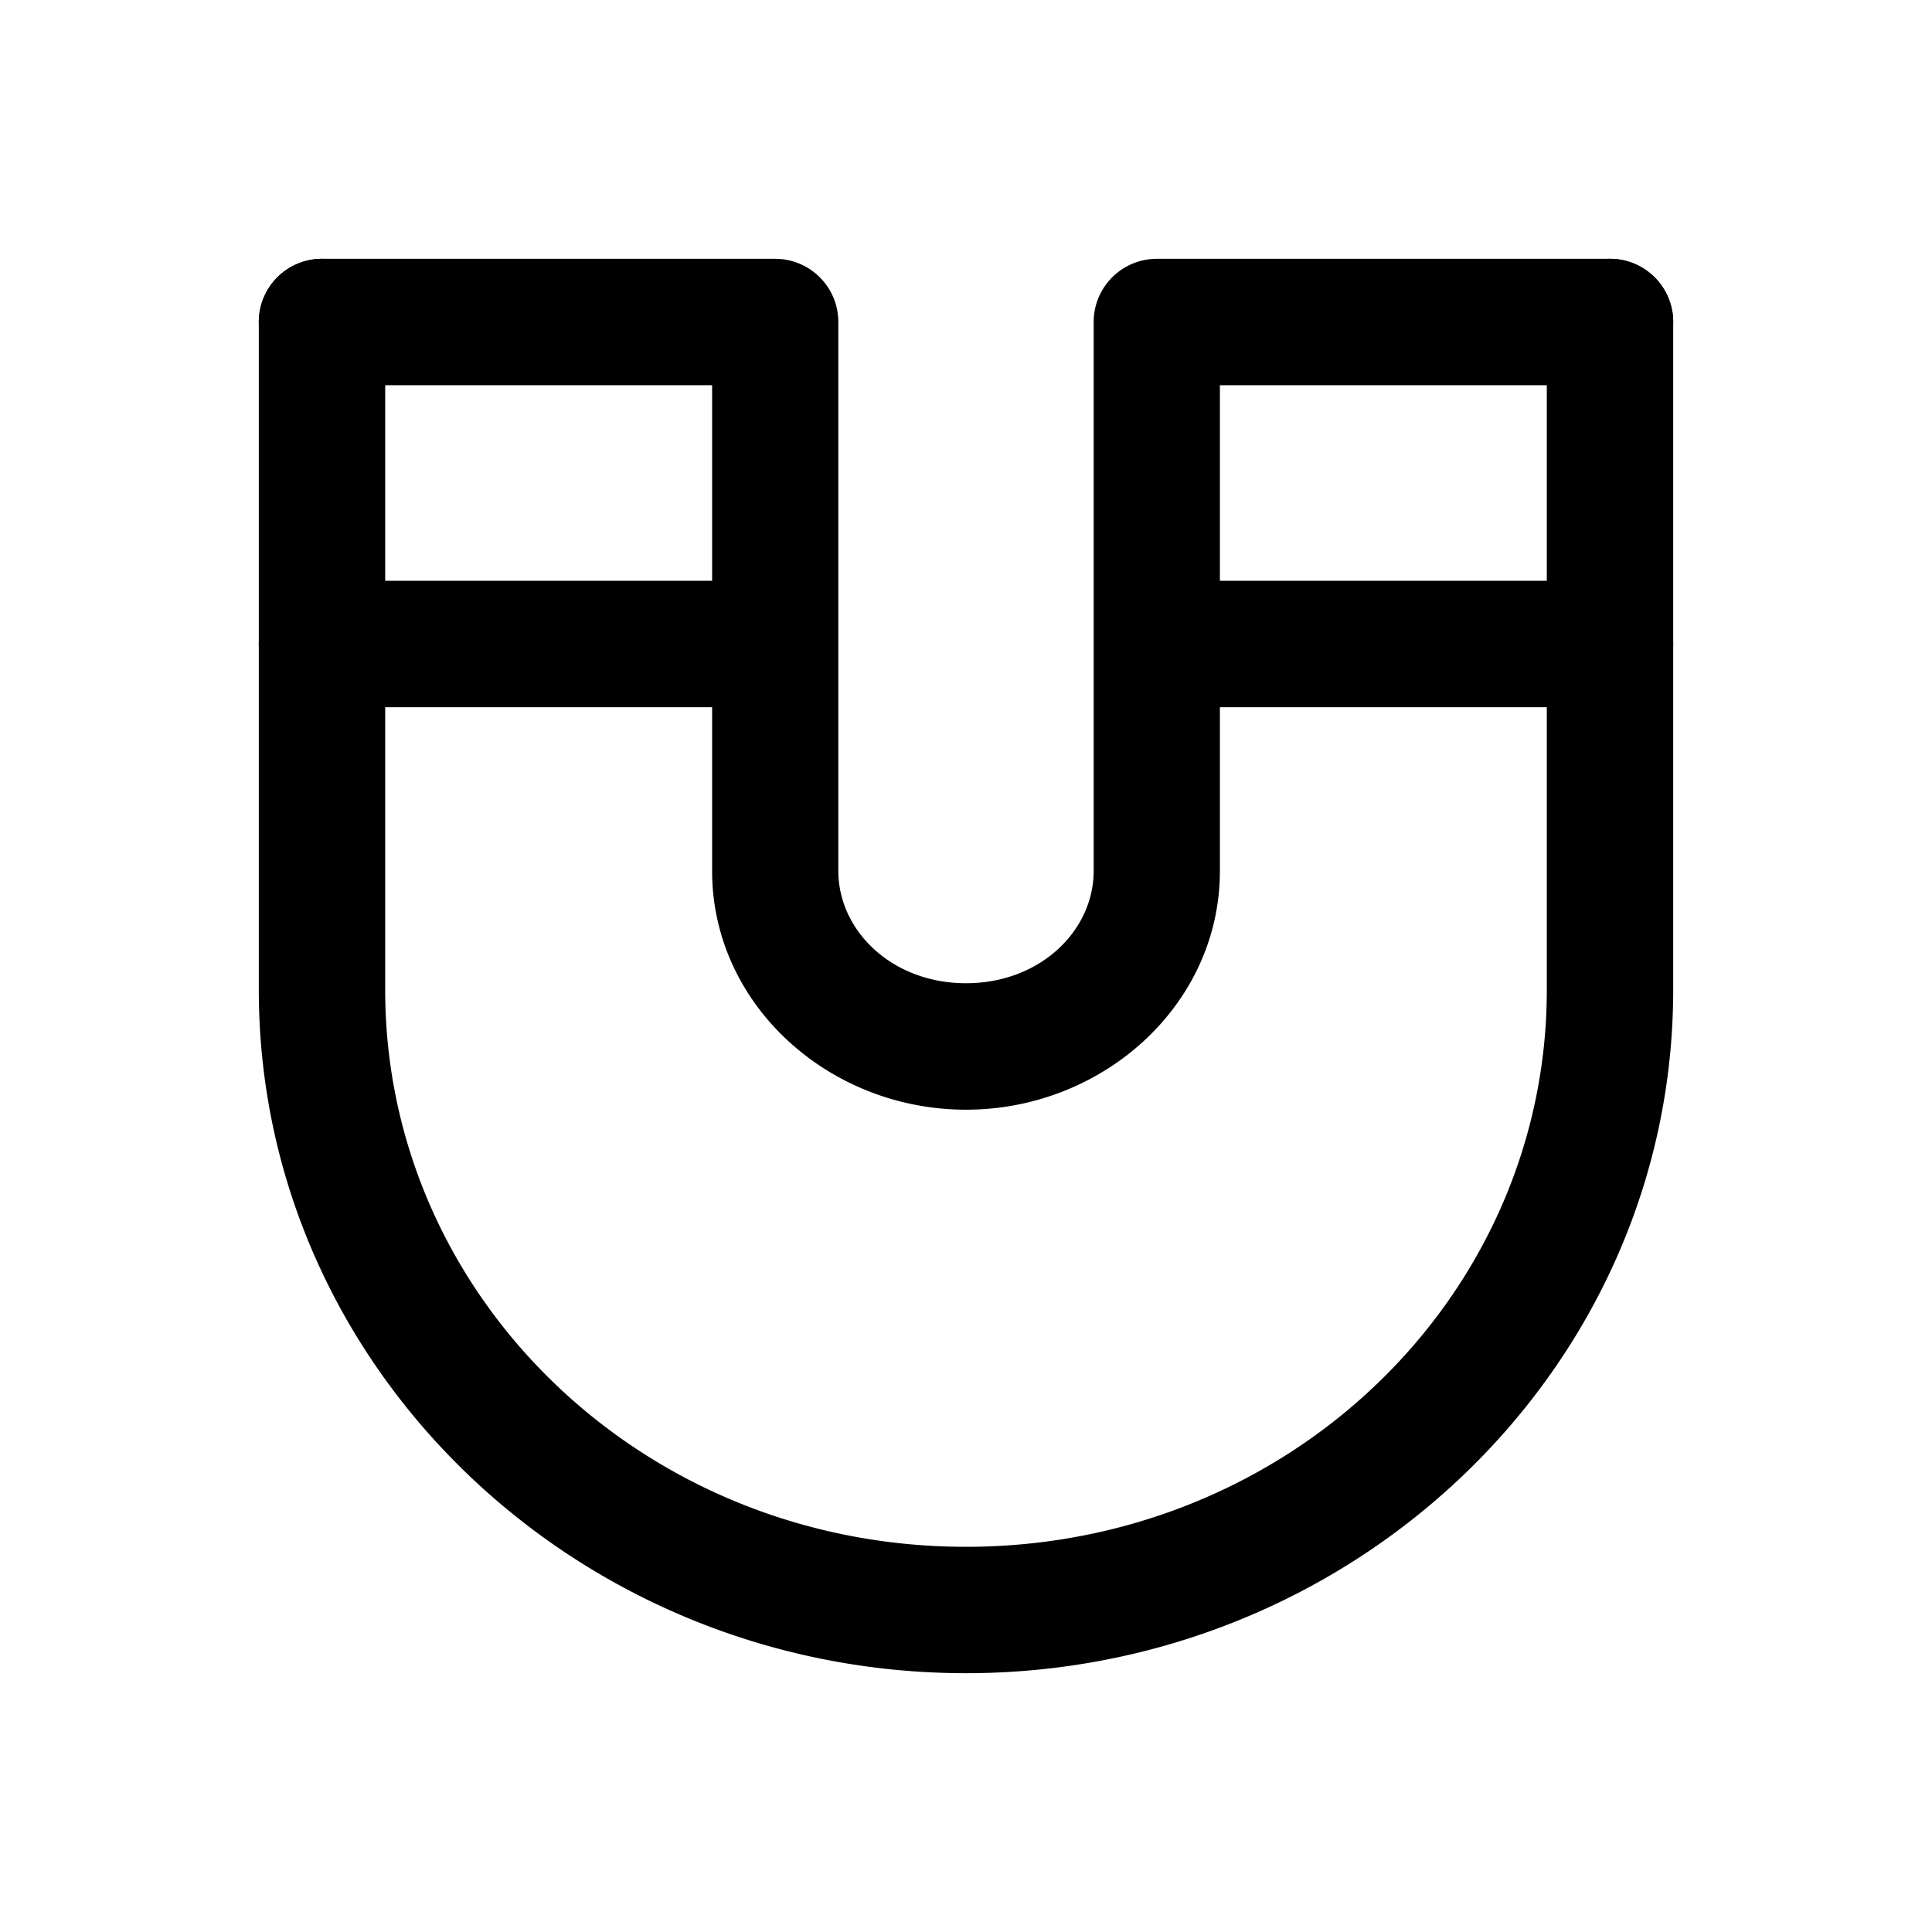 <?xml version="1.0" encoding="UTF-8" standalone="no"?>
<svg
   width="24px"
   stroke-width="1.57"
   height="24px"
   viewBox="0 0 24 24"
   fill="none"
   color="#000000"
   version="1.1"
   id="svg5295"
   sodipodi:docname="magnet.svg"
   inkscape:version="1.2.1 (9c6d41e410, 2022-07-14, custom)"
   xmlns:inkscape="http://www.inkscape.org/namespaces/inkscape"
   xmlns:sodipodi="http://sodipodi.sourceforge.net/DTD/sodipodi-0.dtd"
   xmlns="http://www.w3.org/2000/svg"
   xmlns:svg="http://www.w3.org/2000/svg">
  <defs
     id="defs5299" />
  <sodipodi:namedview
     id="namedview5297"
     pagecolor="#505050"
     bordercolor="#eeeeee"
     borderopacity="1"
     inkscape:showpageshadow="0"
     inkscape:pageopacity="0"
     inkscape:pagecheckerboard="0"
     inkscape:deskcolor="#505050"
     showgrid="false"
     inkscape:zoom="9.8333333"
     inkscape:cx="12"
     inkscape:cy="12.050847"
     inkscape:window-width="2560"
     inkscape:window-height="1377"
     inkscape:window-x="2560"
     inkscape:window-y="0"
     inkscape:window-maximized="1"
     inkscape:current-layer="svg5295" />
  <path
     style="color:#000000;fill:#000000;stroke-linecap:round;stroke-linejoin:round;-inkscape-stroke:none"
     d="M 4,3.215 A 0.785,0.785 0 0 0 3.215,4 v 8.297 c 0,4.696 3.959,8.488 8.785,8.488 4.827,0 8.785,-3.794 8.785,-8.488 V 4 A 0.785,0.785 0 0 0 20,3.215 0.785,0.785 0 0 0 19.215,4 v 8.297 c 0,3.813 -3.206,6.918 -7.215,6.918 -4.009,0 -7.215,-3.104 -7.215,-6.918 V 4 A 0.785,0.785 0 0 0 4,3.215 Z"
     id="path5291" />
  <path
     style="color:#000000;fill:#000000;stroke-linecap:round;stroke-linejoin:round;-inkscape-stroke:none"
     d="M 4,3.215 A 0.785,0.785 0 0 0 3.215,4 0.785,0.785 0 0 0 4,4.785 H 8.846 V 7.215 H 4 A 0.785,0.785 0 0 0 3.215,8 0.785,0.785 0 0 0 4,8.785 h 4.846 v 2.033 c 0,1.665 1.454,2.967 3.154,2.967 1.7,0 3.154,-1.301 3.154,-2.967 V 8.785 H 20 A 0.785,0.785 0 0 0 20.785,8 0.785,0.785 0 0 0 20,7.215 H 15.154 V 4.785 H 20 A 0.785,0.785 0 0 0 20.785,4 0.785,0.785 0 0 0 20,3.215 H 14.369 A 0.785,0.785 0 0 0 13.586,4 v 6.818 c 0,0.745 -0.666,1.396 -1.586,1.396 -0.92,0 -1.586,-0.652 -1.586,-1.396 V 4 A 0.785,0.785 0 0 0 9.631,3.215 Z"
     id="path5293" />
</svg>
